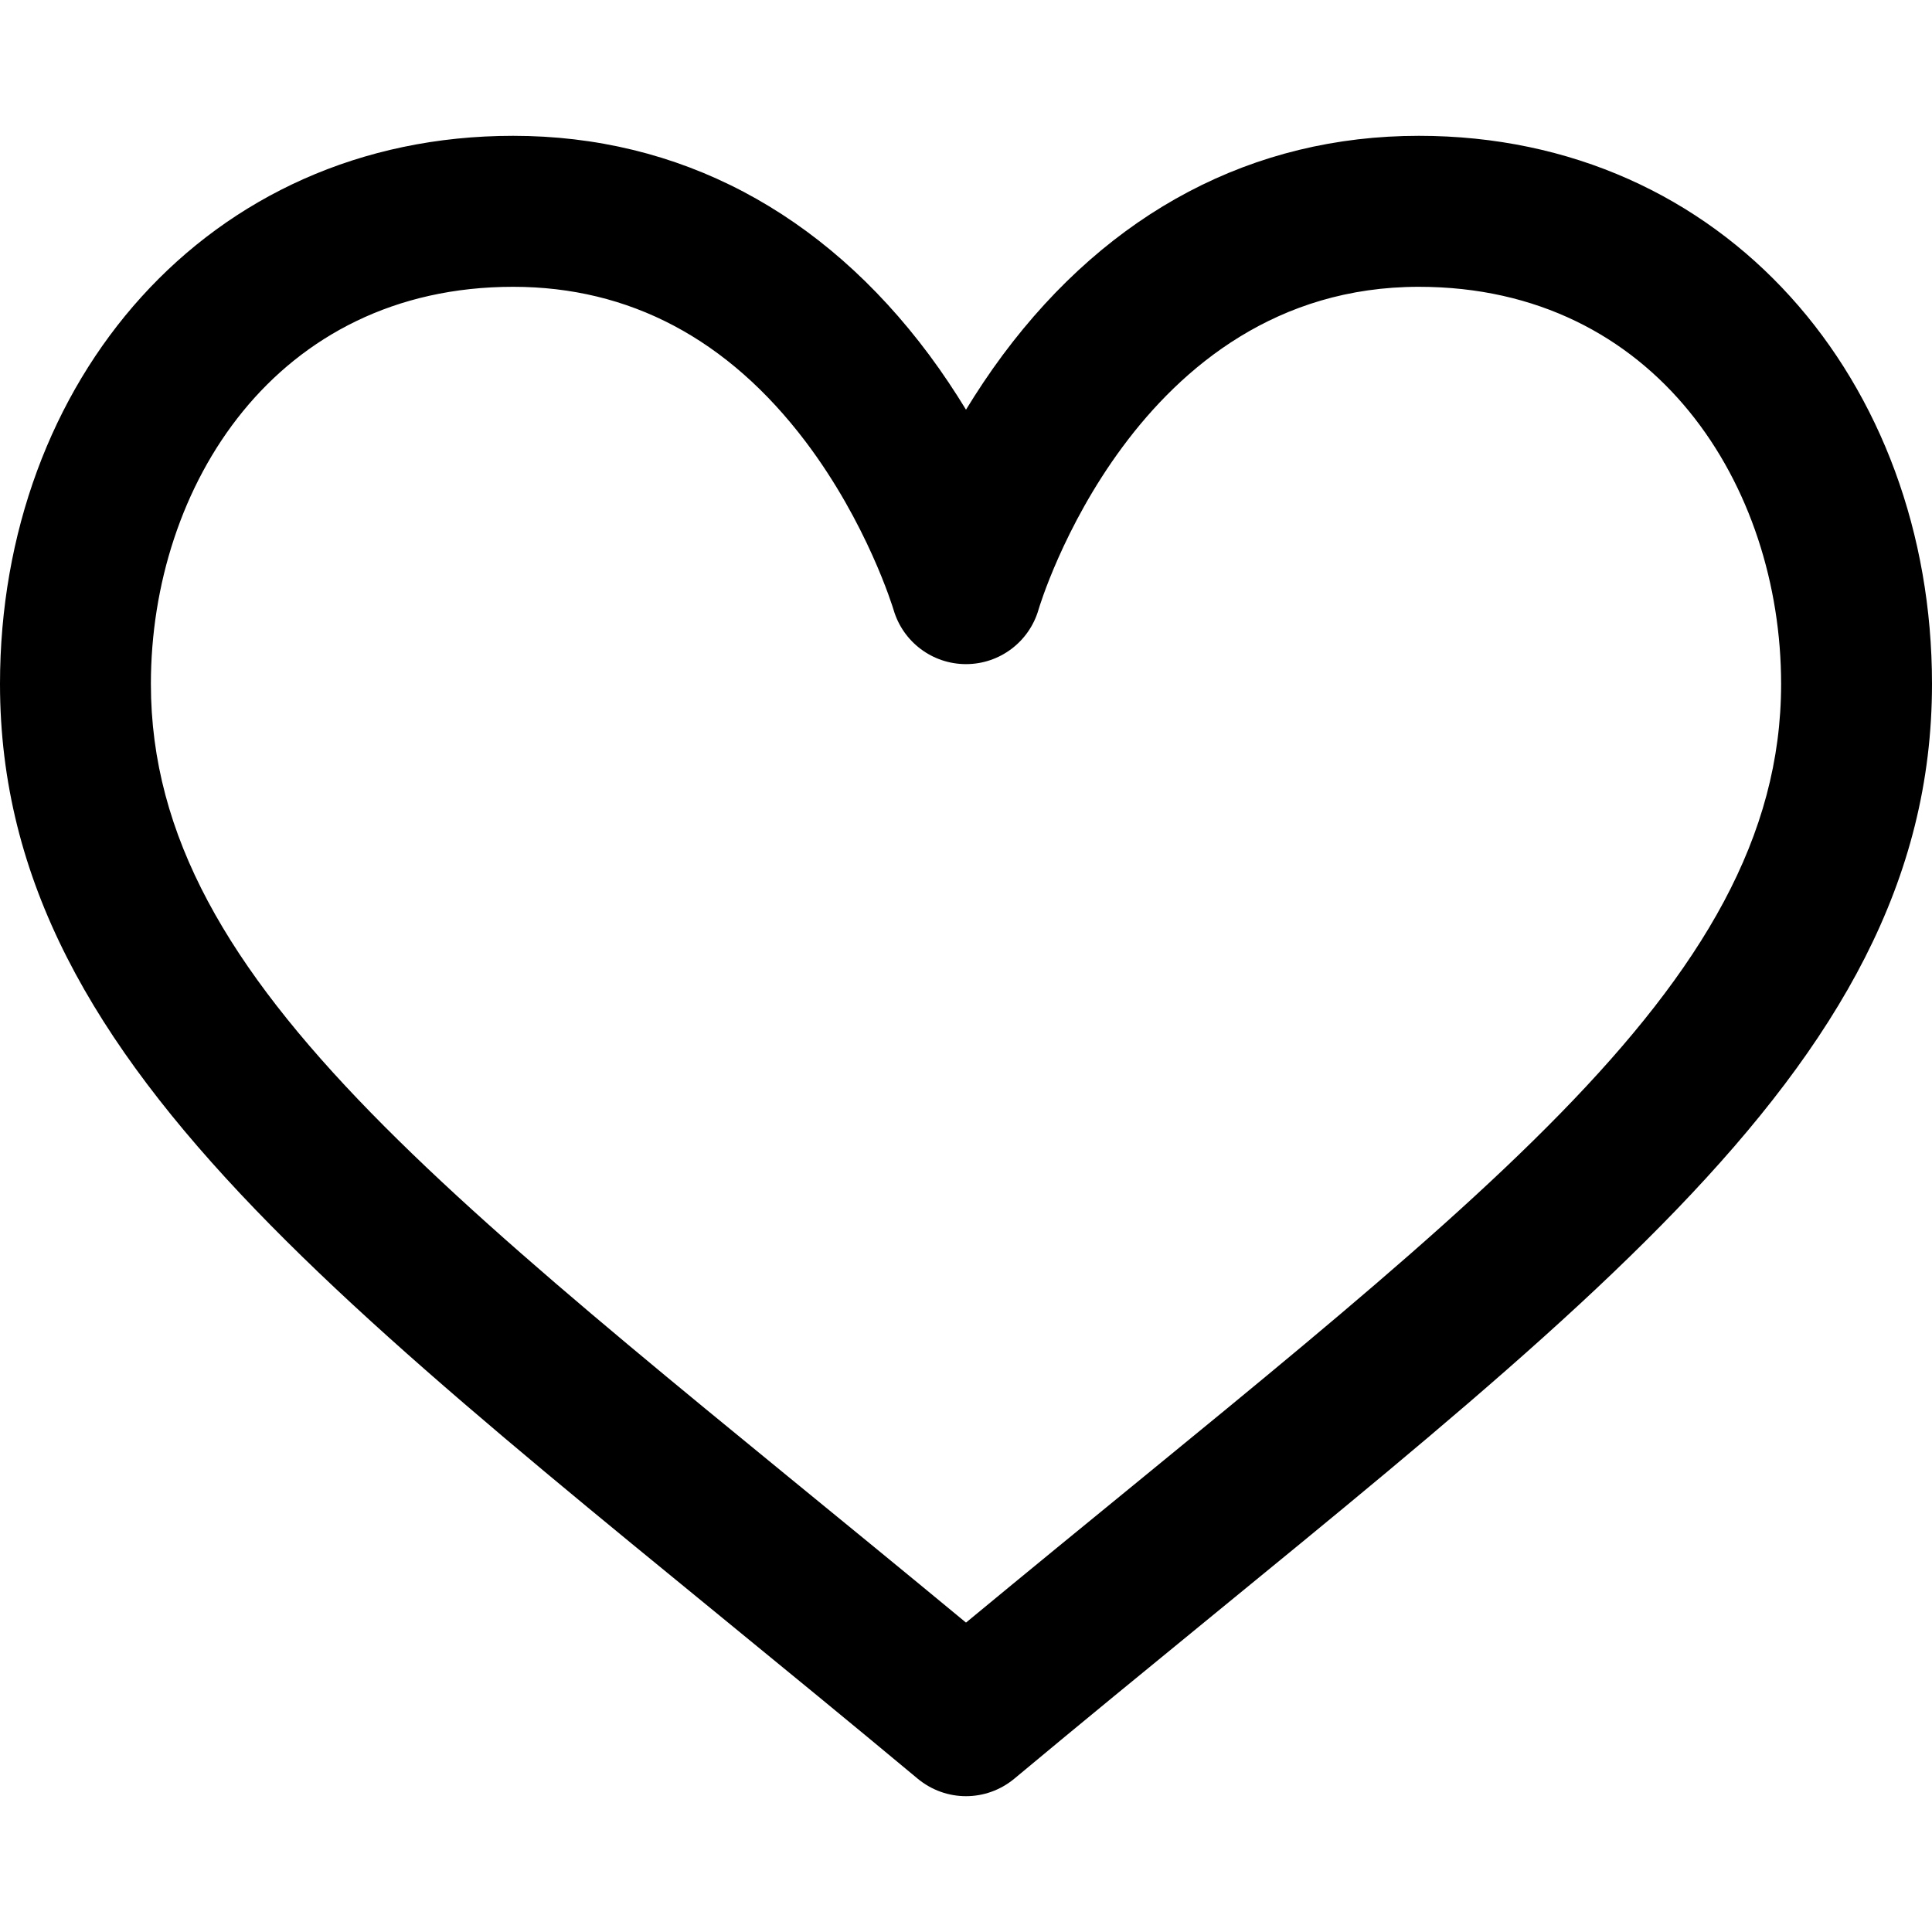 <svg width="20" height="20" viewBox="0 0 20 20" fill="none" xmlns="http://www.w3.org/2000/svg">
<path d="M14.688 1.406C12.974 1.406 11.485 2.191 10.381 3.674C10.239 3.865 10.113 4.056 10 4.241C9.887 4.056 9.761 3.865 9.619 3.674C8.515 2.191 7.026 1.406 5.312 1.406C2.139 1.406 0 3.955 0 7.08C0 11.159 3.876 13.726 9.5 18.413C9.645 18.533 9.822 18.594 10 18.594C10.178 18.594 10.355 18.533 10.5 18.413C16.122 13.727 20 11.159 20 7.08C20 3.957 17.863 1.406 14.688 1.406ZM10 16.797C4.822 12.513 1.562 10.243 1.562 7.08C1.562 5.037 2.851 2.969 5.312 2.969C6.516 2.969 7.534 3.508 8.339 4.571C8.976 5.414 9.241 6.283 9.25 6.312C9.347 6.645 9.652 6.875 10 6.875C10.348 6.875 10.654 6.645 10.751 6.31C10.76 6.277 11.747 2.969 14.688 2.969C17.149 2.969 18.438 5.037 18.438 7.08C18.438 10.246 15.162 12.527 10 16.797Z" fill="black"/>
</svg>
